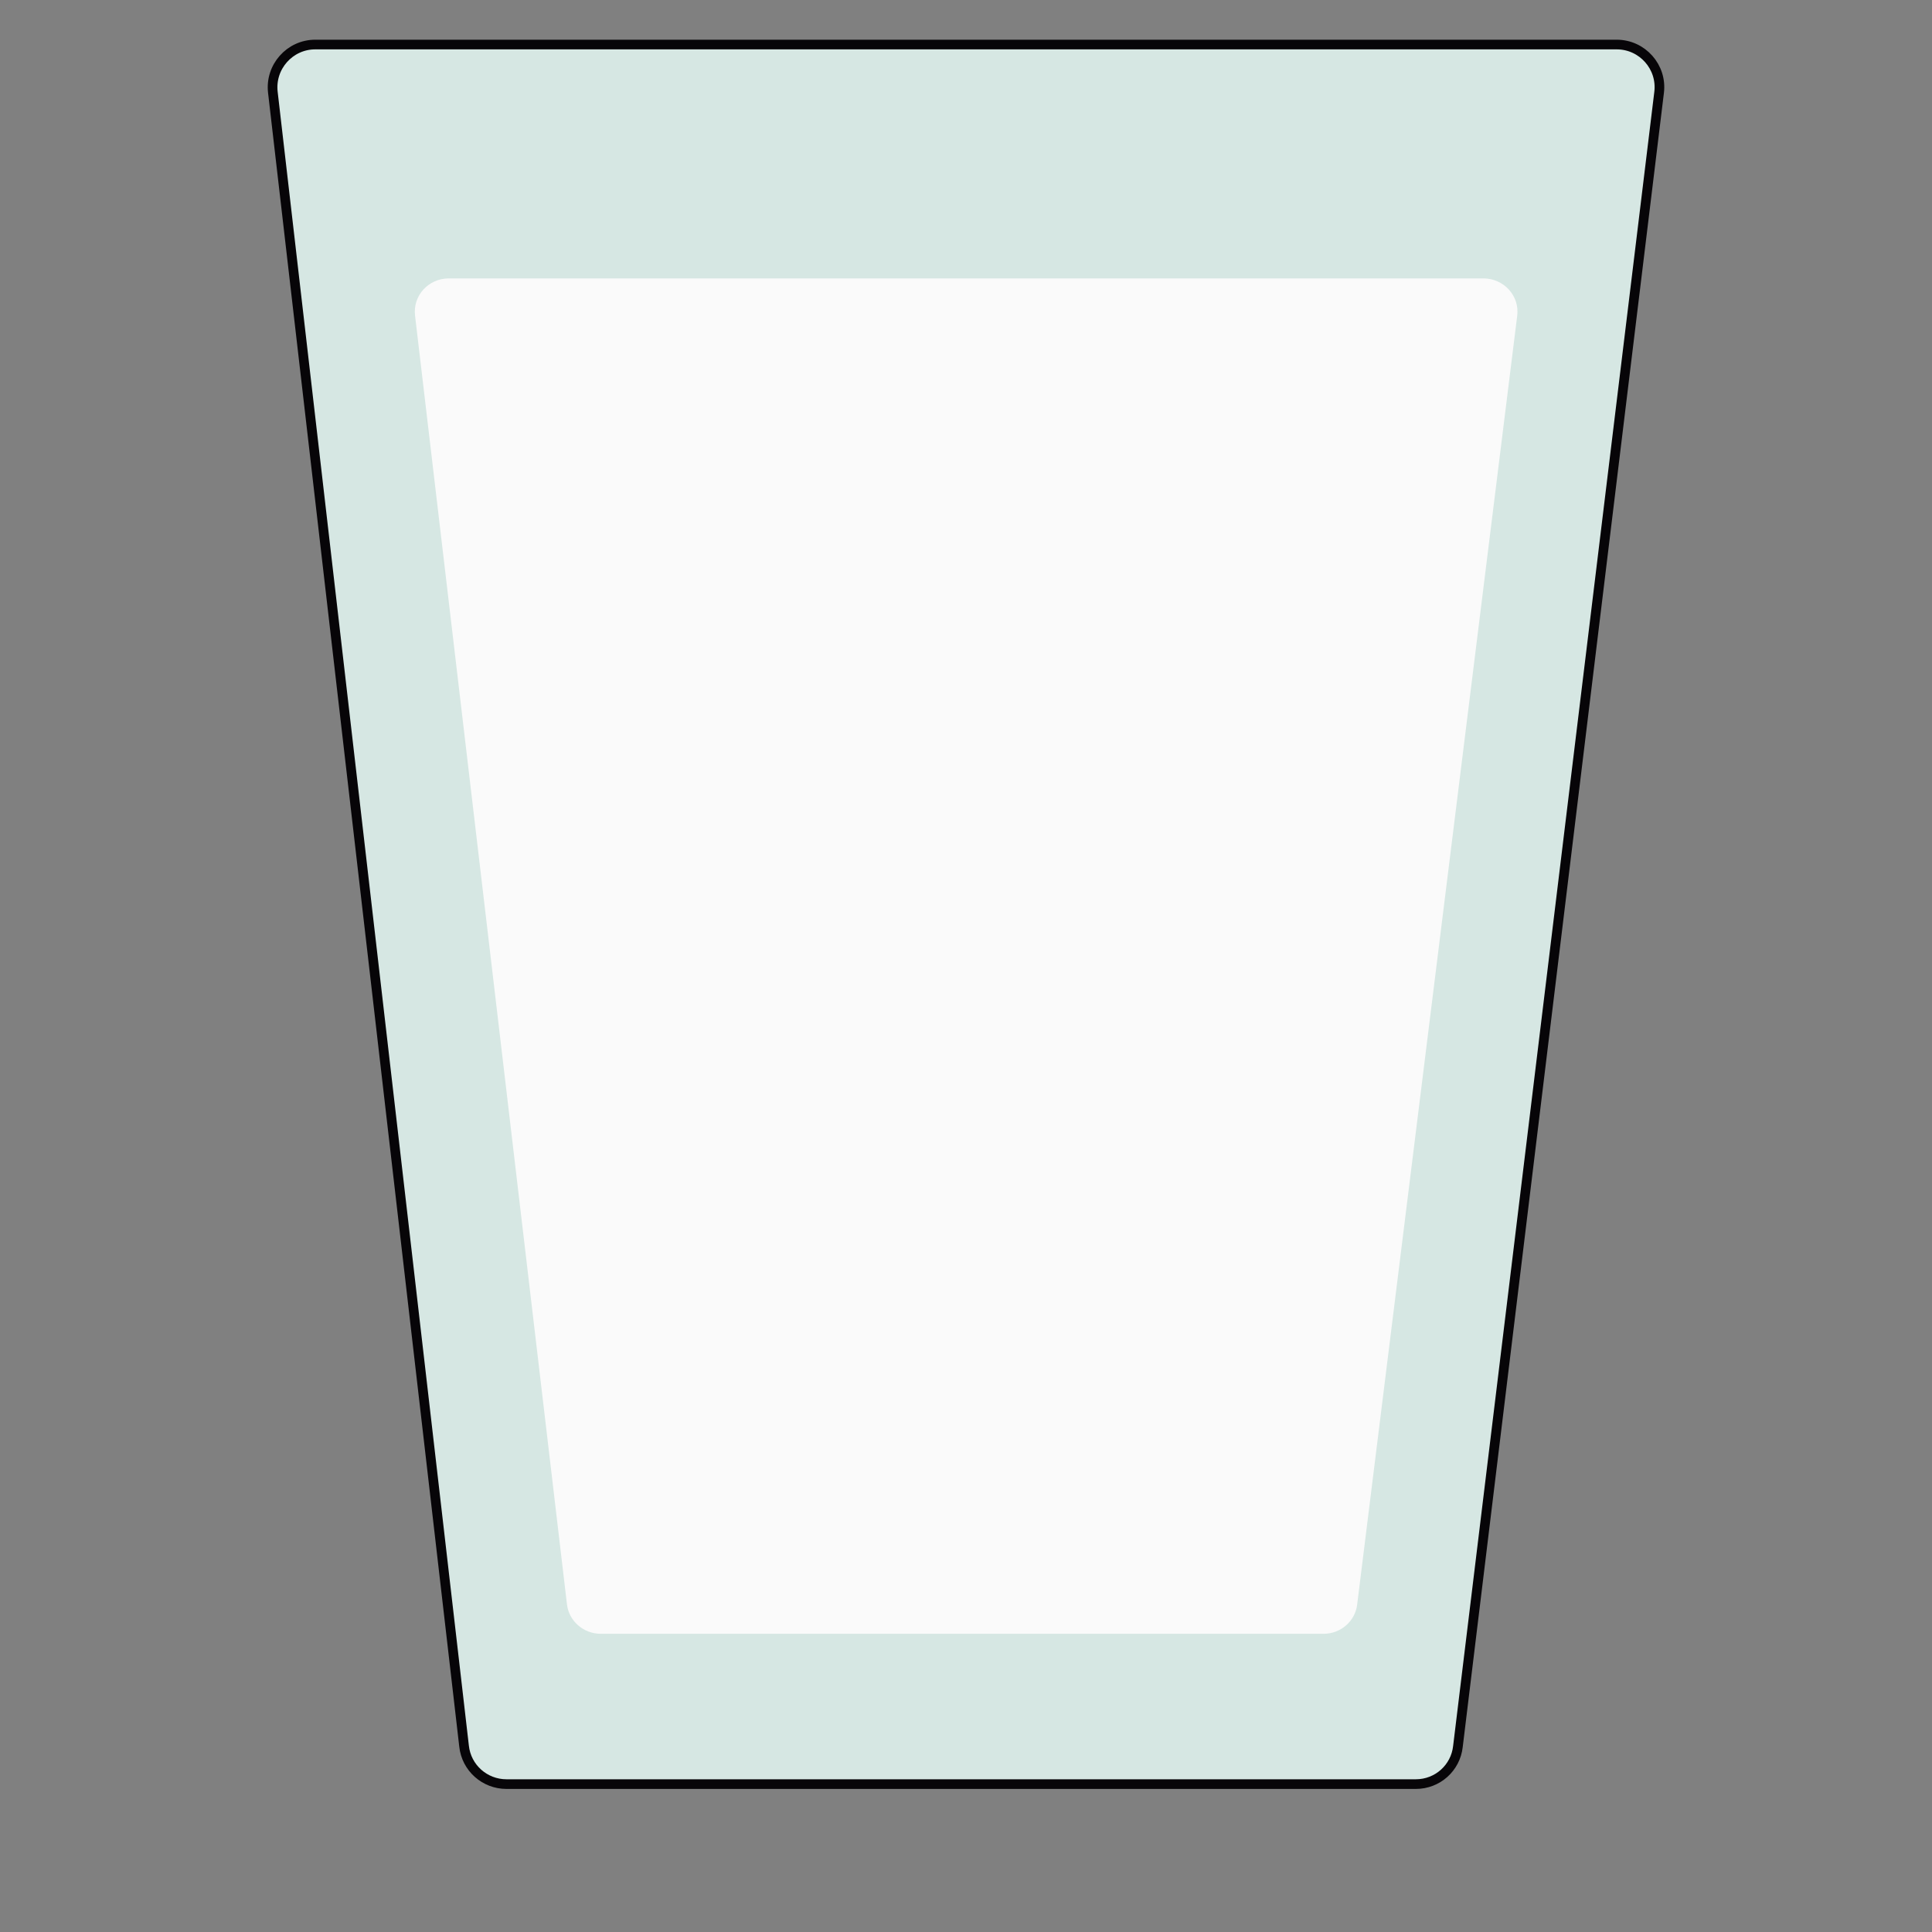 <?xml version="1.0" encoding="utf-8"?>
<!-- Generator: Adobe Illustrator 26.0.0, SVG Export Plug-In . SVG Version: 6.00 Build 0)  -->
<svg version="1.1" id="Capa_1" xmlns="http://www.w3.org/2000/svg" xmlns:xlink="http://www.w3.org/1999/xlink" x="0px" y="0px"
	 viewBox="0 0 400 400" style="enable-background:new 0 0 400 400;" xml:space="preserve">
<rect x="0" y="0" width="400" height="400" fill="#808080" stroke="none"/>
<style type="text/css">
	.st0{fill:#D6E7E3;stroke:#070508;stroke-width:2;stroke-miterlimit:10;}
	.st1{fill:#FAFAFA;}
</style>
<g id="milk">
	<path class="st0" d="M293.13,369.38H104.86c-4.5,0-8.3-3.36-8.78-7.86L56.49,19.09c-0.6-5.26,3.52-9.87,8.78-9.87h269.45
		c5.31,0,9.44,4.66,8.78,9.92l-41.65,342.43C301.37,366.02,297.63,369.38,293.13,369.38z"/>
	<path class="st1" d="M274.04,338.26H124.38c-3.58,0-6.62-2.66-7-6.13L85.93,65.34c-0.49-4.12,2.77-7.7,7-7.7h214.19
		c4.23,0,7.54,3.63,7,7.75l-33.13,266.79C280.6,335.6,277.62,338.26,274.04,338.26z"/>
</g>
</svg>
